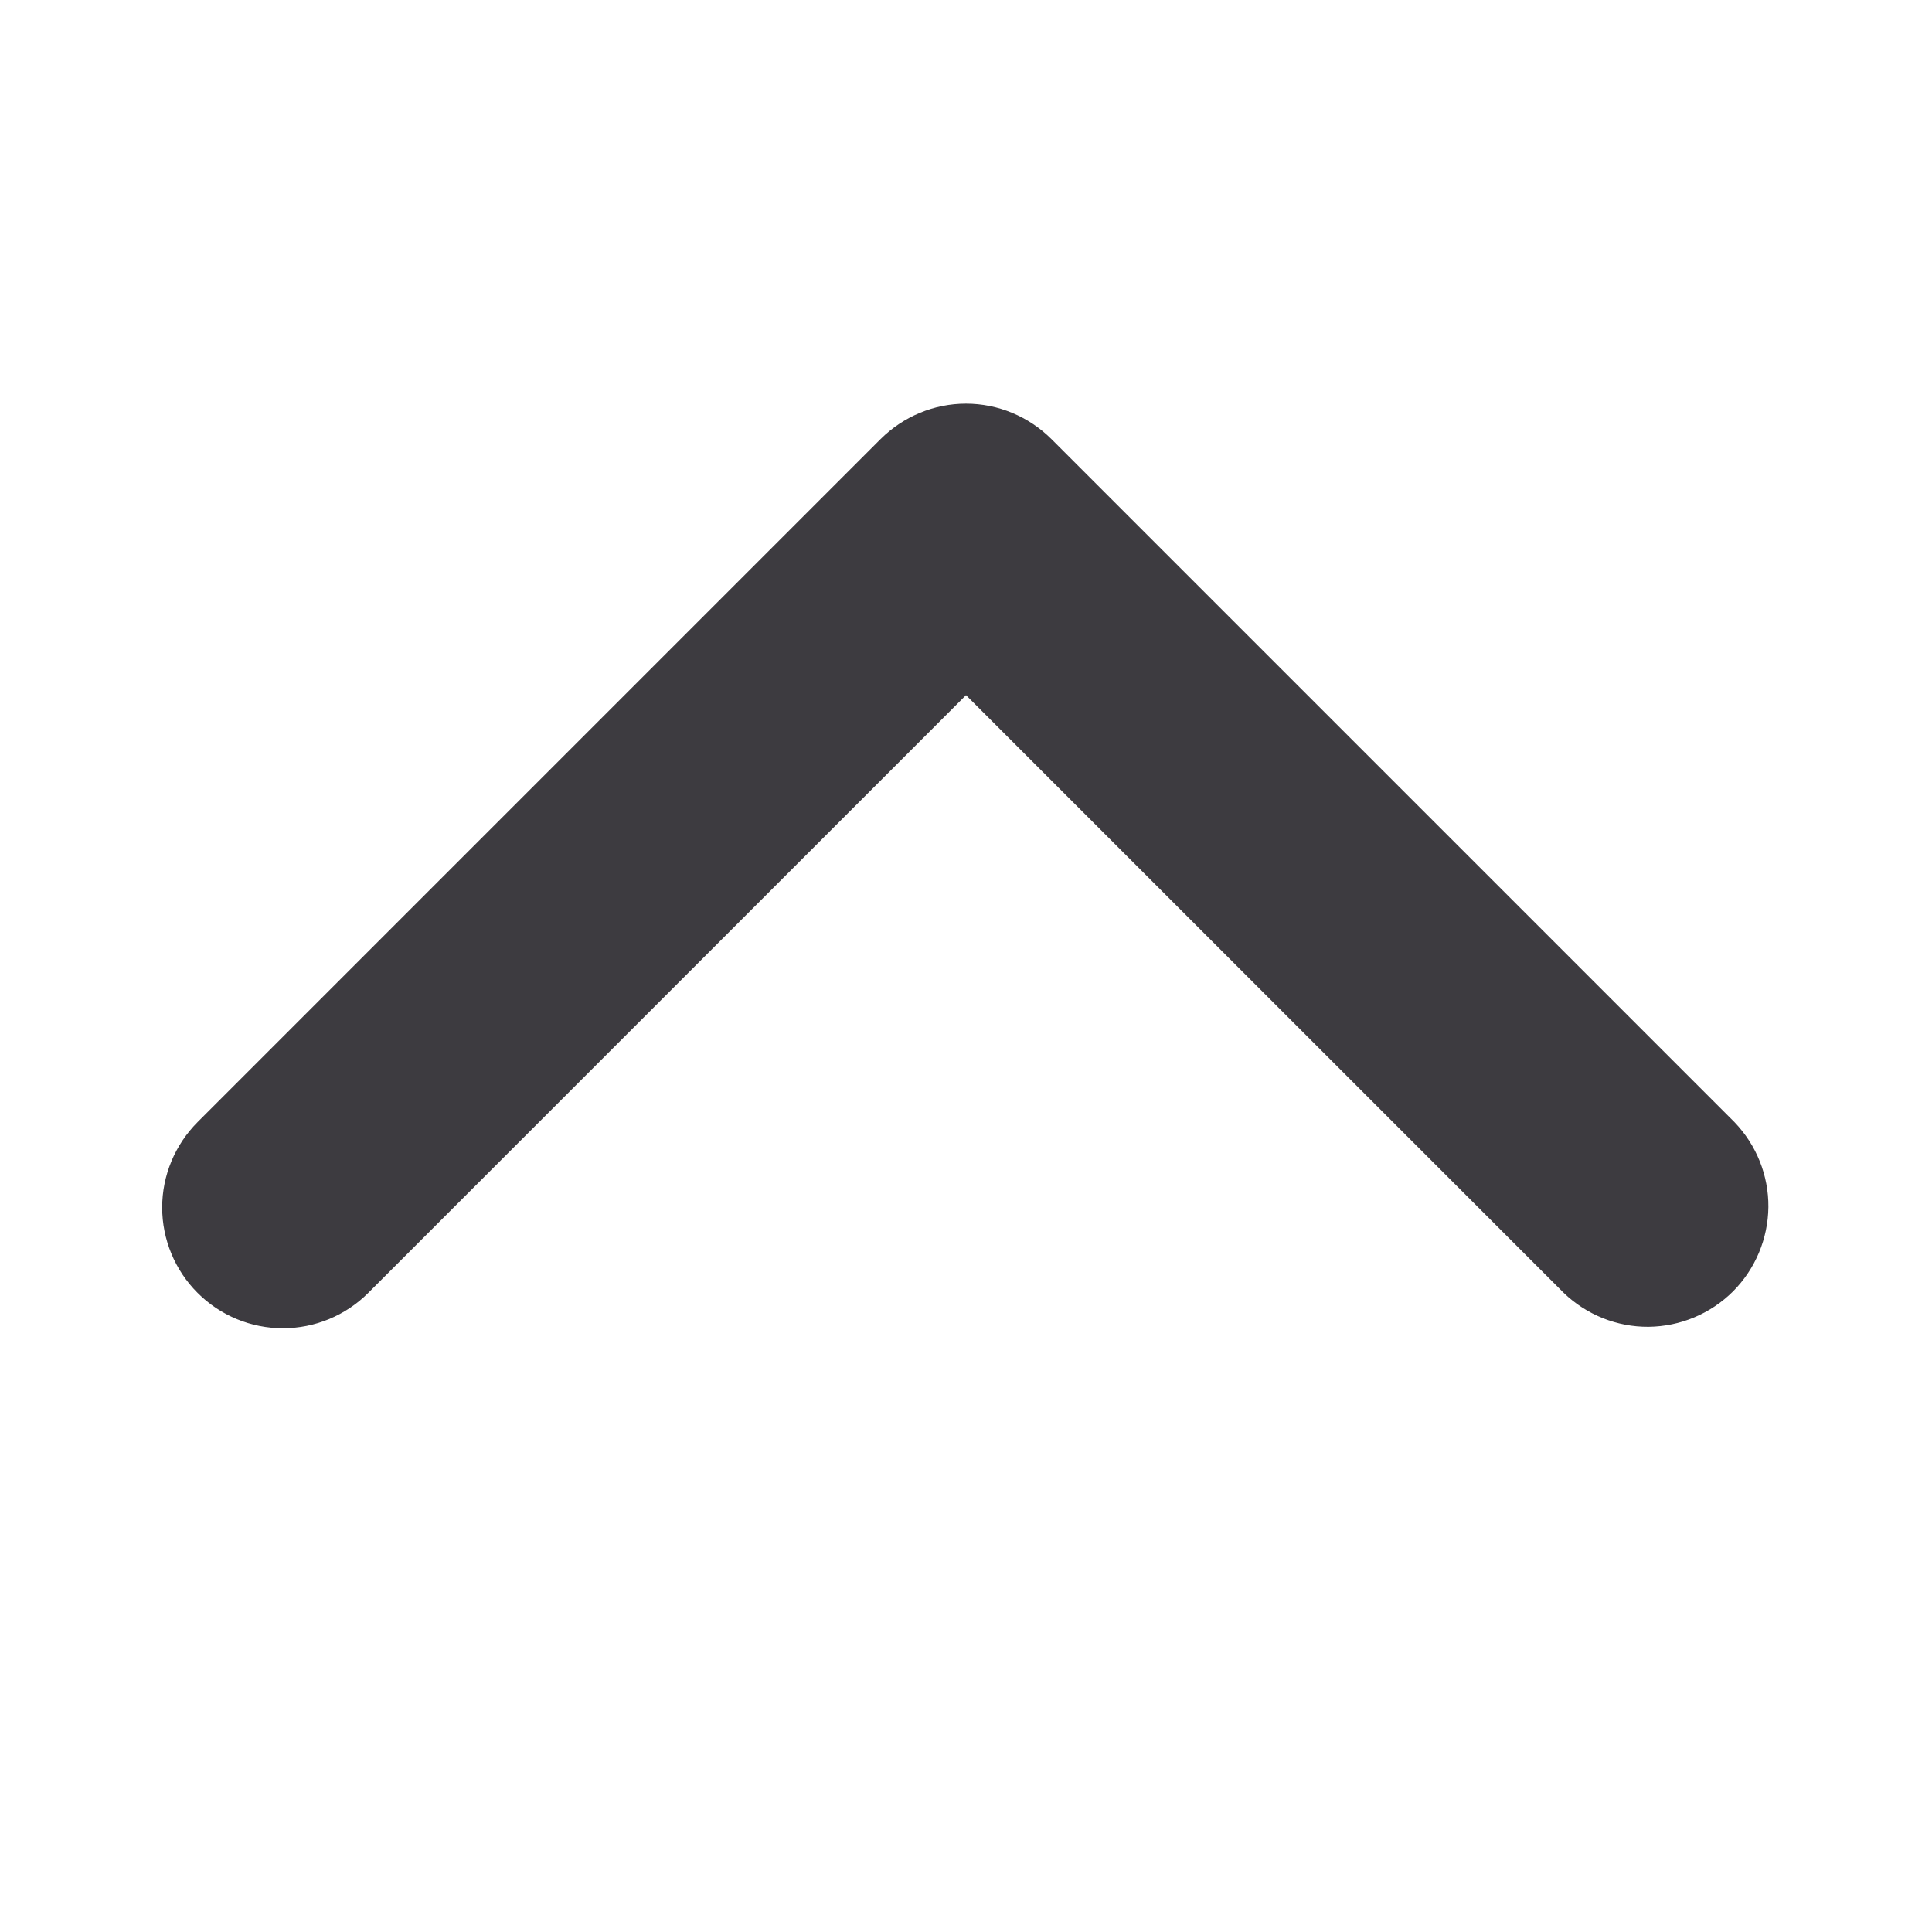 <svg width="16" height="16" viewBox="0 0 16 16" fill="none" xmlns="http://www.w3.org/2000/svg">
<path d="M1.636 10.707C1.824 10.895 2.078 11 2.343 11C2.608 11 2.862 10.895 3.05 10.707L8 5.757L12.95 10.707C13.139 10.889 13.391 10.99 13.653 10.988C13.916 10.985 14.166 10.88 14.352 10.695C14.537 10.509 14.642 10.259 14.645 9.996C14.647 9.734 14.546 9.482 14.364 9.293L8.707 3.636C8.519 3.449 8.265 3.343 8 3.343C7.735 3.343 7.481 3.449 7.293 3.636L1.636 9.293C1.449 9.481 1.343 9.735 1.343 10C1.343 10.265 1.449 10.52 1.636 10.707Z" fill="#3D3B40"/>
</svg>
